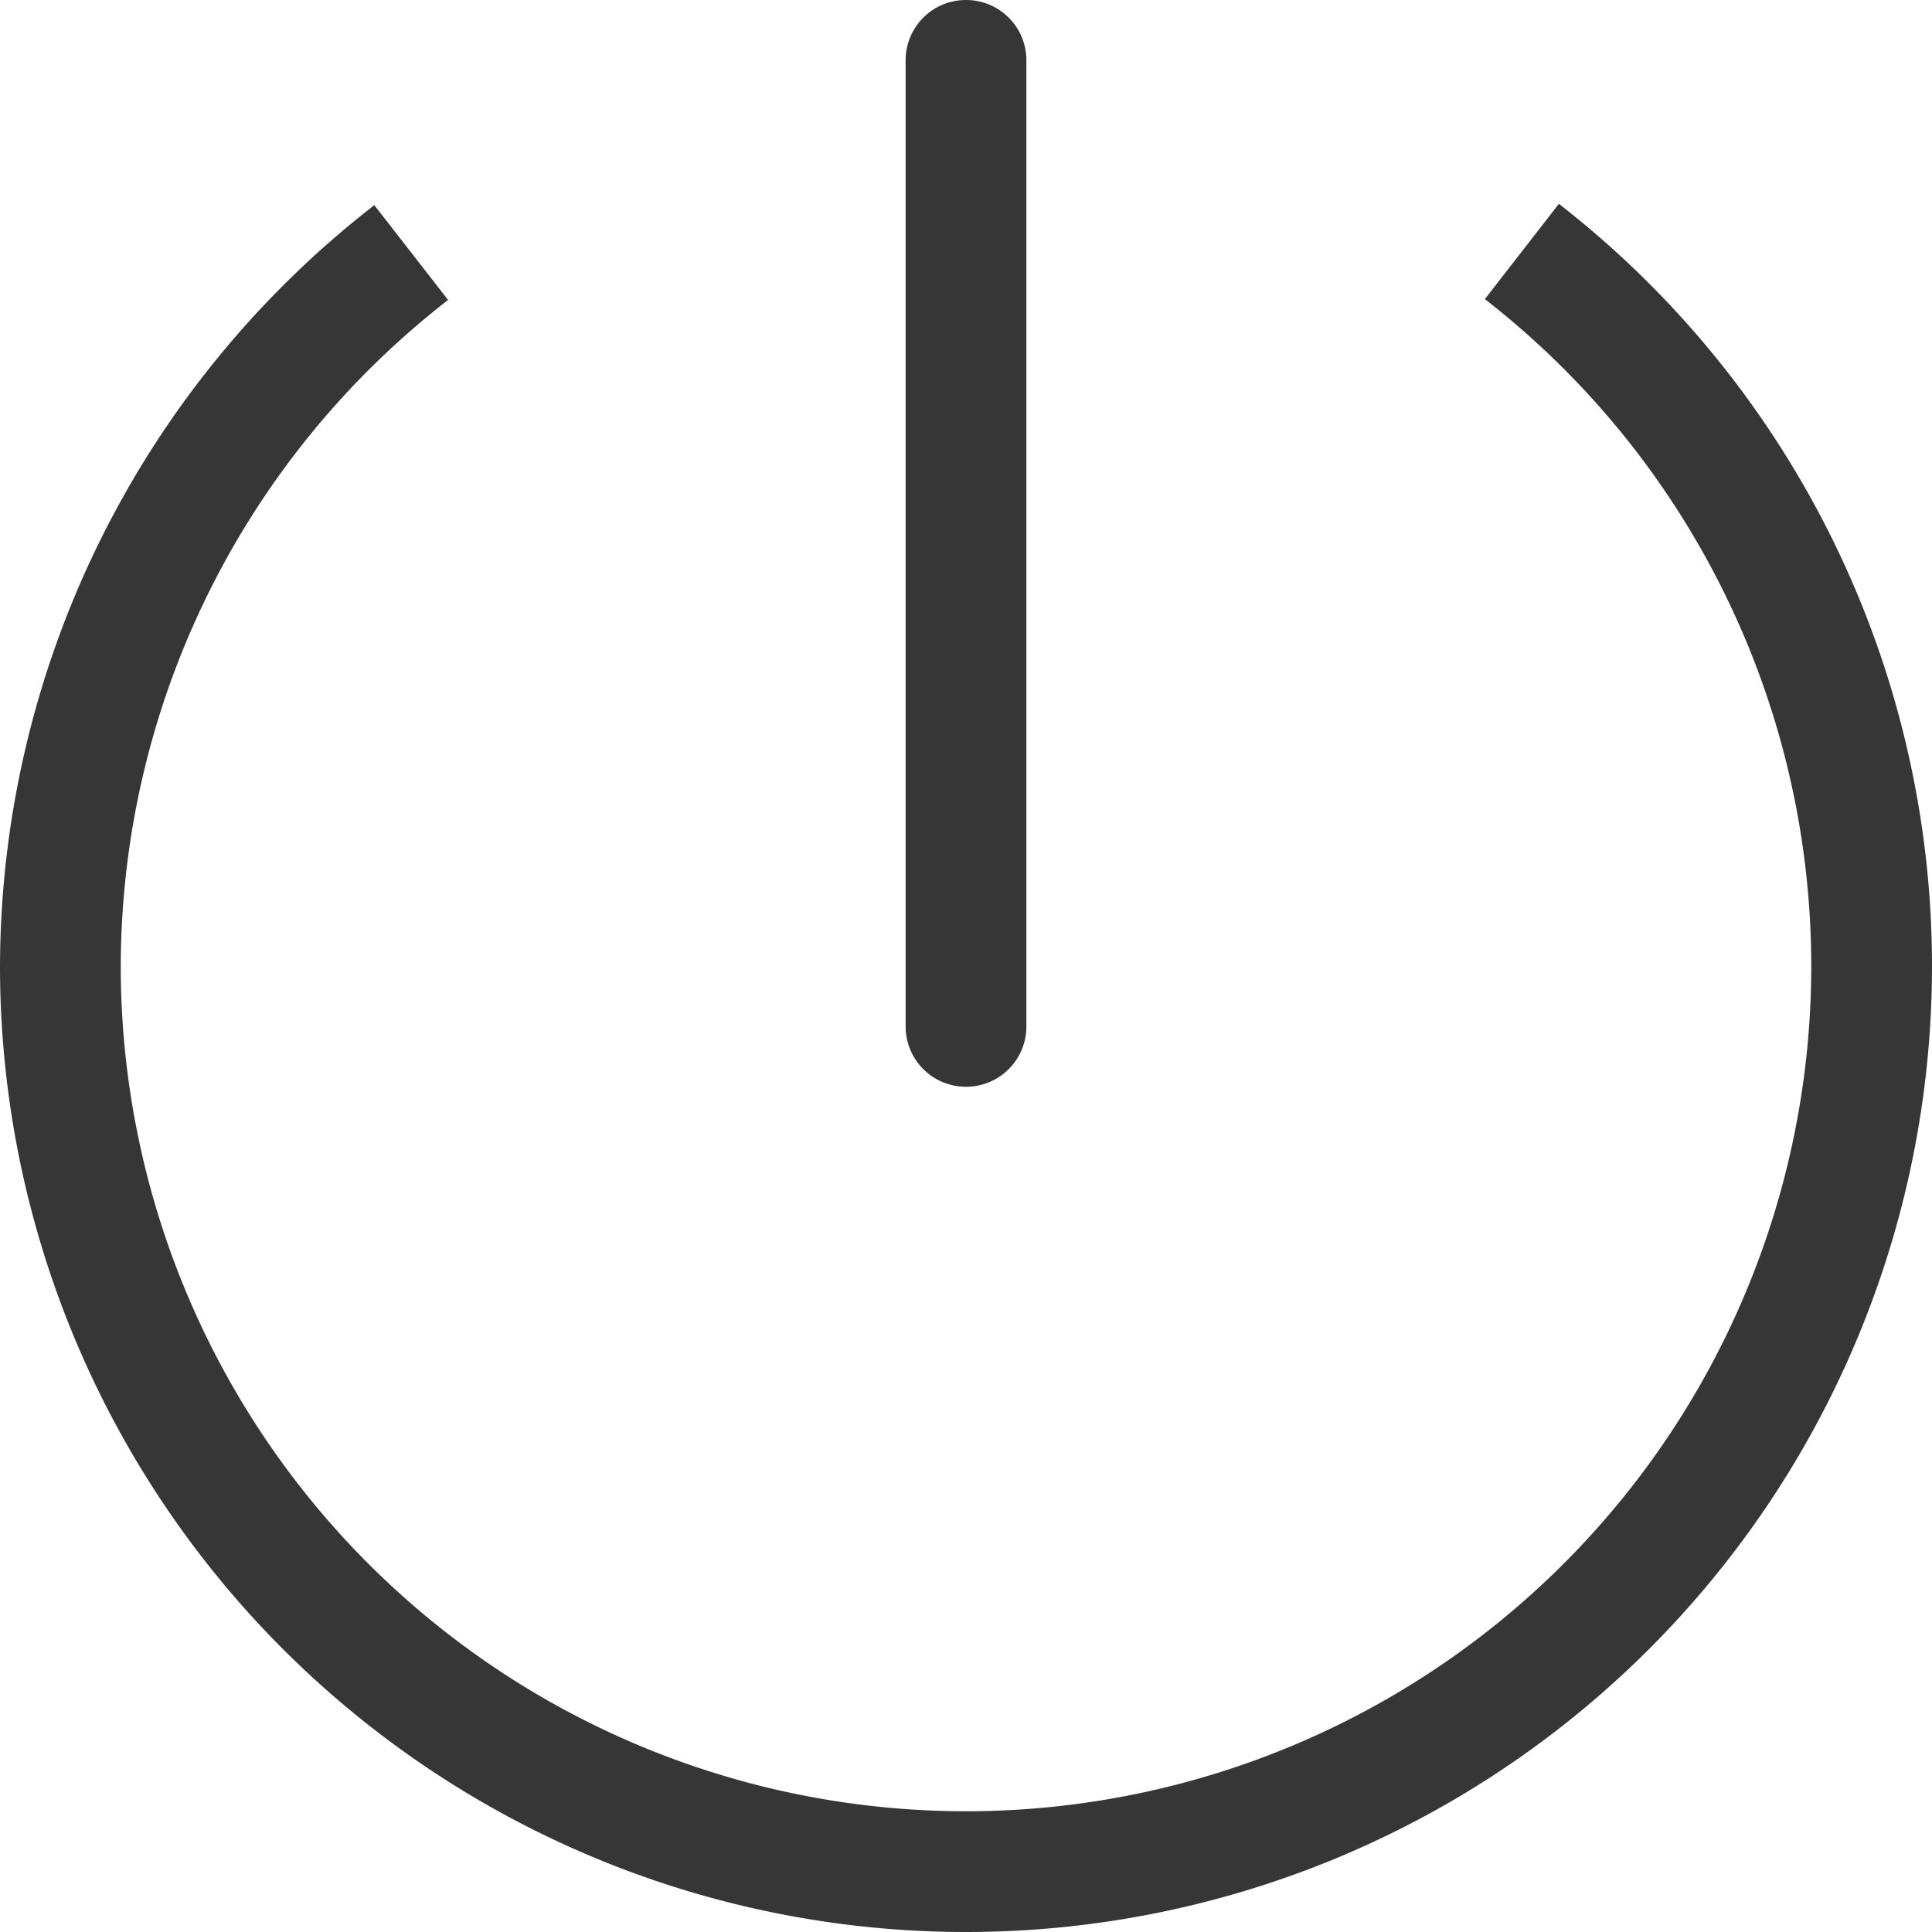 <?xml version="1.0" encoding="UTF-8"?>
<svg width="16" height="16" version="1.1" xmlns="http://www.w3.org/2000/svg">
 <defs>
  <style id="current-color-scheme" type="text/css">.ColorScheme-Text {
        color:#363636;
      }</style>
 </defs>
 <path class="ColorScheme-Text" d="m8 0c-0.277 0-0.5 0.223-0.5 0.5v8c0 0.277 0.223 0.5 0.5 0.5s0.5-0.223 0.5-0.5v-8c0-0.277-0.223-0.5-0.5-0.5zm4.91 1.688-0.613 0.789a7 7 0 0 1 2.703 5.523 7 7 0 0 1-7 7 7 7 0 0 1-7-7 7 7 0 0 1 2.711-5.516l-0.611-0.785a8 8 0 0 0-3.1 6.301 8 8 0 0 0 8 8 8 8 0 0 0 8-8 8 8 0 0 0-3.09-6.312z" fill="currentColor"/>
</svg>
